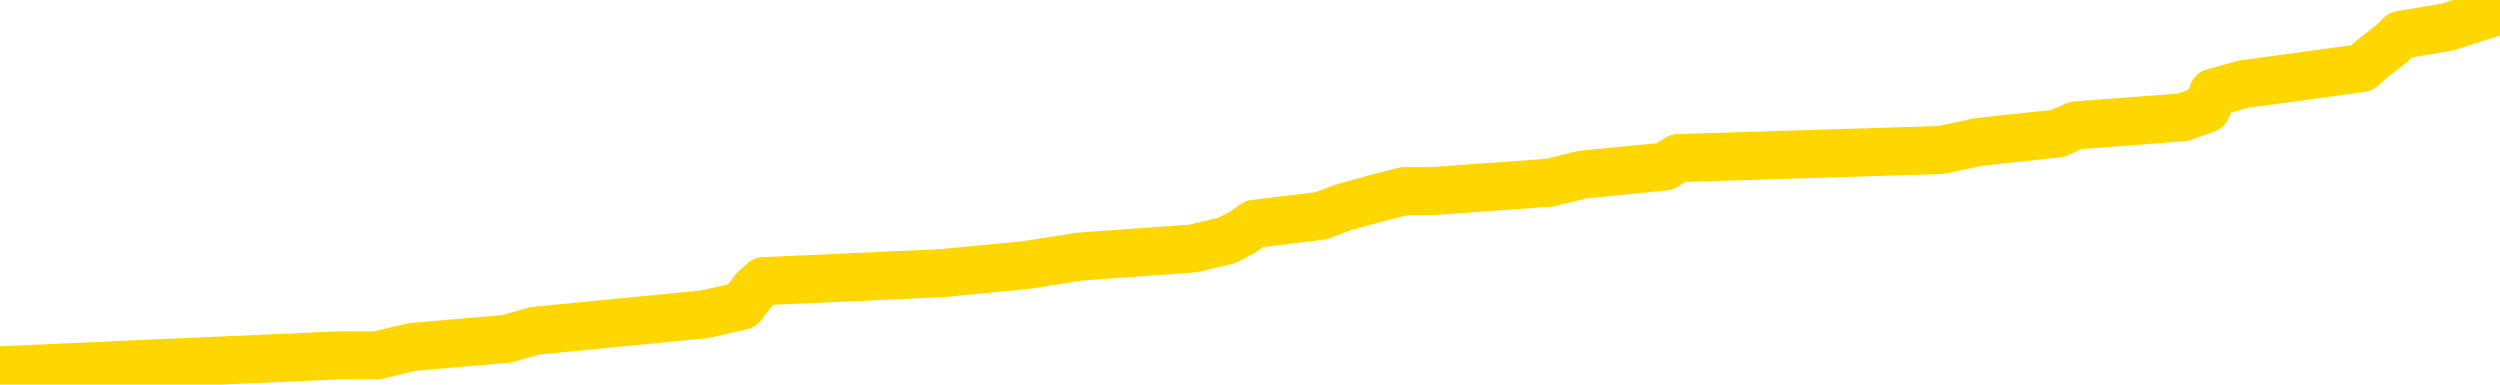<svg xmlns="http://www.w3.org/2000/svg" version="1.1" viewBox="0 0 6500 1000">
	<path fill="none" stroke="gold" stroke-width="125" stroke-linecap="round" stroke-linejoin="round" d="M0 13856  L-142835 13856 L-142650 13834 L-142160 13792 L-141867 13770 L-141555 13728 L-141321 13706 L-141267 13664 L-141208 13621 L-141055 13600 L-141015 13557 L-140882 13536 L-140589 13514 L-140049 13514 L-139438 13493 L-139391 13493 L-138750 13472 L-138717 13472 L-138192 13472 L-138059 13450 L-137669 13408 L-137341 13365 L-137223 13322 L-137012 13279 L-136295 13279 L-135725 13258 L-135618 13258 L-135444 13237 L-135222 13194 L-134821 13173 L-134795 13130 L-133867 13087 L-133780 13045 L-133697 13002 L-133627 12959 L-133330 12938 L-133178 12895 L-131288 12917 L-131187 12917 L-130925 12917 L-130631 12938 L-130490 12895 L-130241 12895 L-130205 12874 L-130047 12853 L-129583 12810 L-129330 12789 L-129118 12746 L-128867 12725 L-128518 12703 L-127591 12661 L-127497 12618 L-127086 12597 L-125915 12554 L-124726 12533 L-124634 12490 L-124606 12447 L-124340 12405 L-124041 12362 L-123913 12319 L-123875 12276 L-123061 12276 L-122677 12298 L-121616 12319 L-121555 12319 L-121290 12746 L-120818 13151 L-120626 13557 L-120362 13962 L-120026 13941 L-119890 13920 L-119435 13898 L-118691 13877 L-118674 13856 L-118508 13813 L-118440 13813 L-117924 13792 L-116896 13792 L-116699 13770 L-116211 13749 L-115849 13728 L-115440 13728 L-115055 13749 L-113351 13749 L-113253 13749 L-113181 13749 L-113120 13749 L-112935 13728 L-112599 13728 L-111958 13706 L-111882 13685 L-111820 13685 L-111634 13664 L-111554 13664 L-111377 13642 L-111358 13621 L-111128 13621 L-110740 13600 L-109851 13600 L-109812 13578 L-109724 13557 L-109696 13514 L-108688 13493 L-108538 13450 L-108514 13429 L-108381 13408 L-108342 13386 L-107083 13365 L-107025 13365 L-106486 13344 L-106433 13344 L-106386 13344 L-105991 13322 L-105852 13301 L-105652 13279 L-105505 13279 L-105341 13279 L-105064 13301 L-104705 13301 L-104153 13279 L-103508 13258 L-103249 13215 L-103095 13194 L-102694 13173 L-102654 13151 L-102534 13130 L-102472 13151 L-102458 13151 L-102364 13151 L-102071 13130 L-101920 13045 L-101589 13002 L-101511 12959 L-101436 12938 L-101209 12874 L-101143 12831 L-100915 12789 L-100862 12746 L-100698 12725 L-99692 12703 L-99509 12682 L-98958 12661 L-98565 12618 L-98167 12597 L-97317 12554 L-97239 12533 L-96660 12511 L-96218 12511 L-95977 12490 L-95820 12490 L-95419 12447 L-95399 12447 L-94954 12426 L-94548 12405 L-94413 12362 L-94237 12319 L-94101 12276 L-93851 12234 L-92851 12212 L-92769 12191 L-92633 12170 L-92595 12148 L-91705 12127 L-91489 12106 L-91046 12084 L-90928 12063 L-90872 12042 L-90195 12042 L-90095 12020 L-90066 12020 L-88724 11999 L-88319 11978 L-88279 11956 L-87351 11935 L-87253 11914 L-87120 11892 L-86715 11871 L-86689 11850 L-86596 11828 L-86380 11807 L-85969 11764 L-84815 11722 L-84524 11679 L-84495 11636 L-83887 11615 L-83637 11572 L-83617 11551 L-82688 11530 L-82636 11487 L-82514 11466 L-82496 11423 L-82341 11402 L-82165 11359 L-82029 11338 L-81972 11316 L-81864 11295 L-81779 11274 L-81546 11252 L-81471 11231 L-81162 11209 L-81045 11188 L-80875 11167 L-80784 11145 L-80681 11145 L-80658 11124 L-80581 11124 L-80483 11081 L-80116 11060 L-80011 11039 L-79508 11017 L-79056 10996 L-79018 10975 L-78994 10953 L-78953 10932 L-78824 10911 L-78723 10889 L-78282 10868 L-78000 10847 L-77407 10825 L-77277 10804 L-77002 10761 L-76850 10740 L-76697 10719 L-76612 10676 L-76534 10655 L-76348 10633 L-76297 10633 L-76269 10612 L-76190 10591 L-76167 10569 L-75883 10527 L-75280 10484 L-74284 10463 L-73986 10441 L-73253 10420 L-73008 10399 L-72918 10377 L-72341 10356 L-71642 10335 L-70890 10313 L-70572 10292 L-70189 10249 L-70112 10228 L-69477 10206 L-69292 10185 L-69204 10185 L-69074 10185 L-68762 10164 L-68712 10142 L-68570 10121 L-68549 10100 L-67581 10078 L-67035 10057 L-66557 10057 L-66496 10057 L-66172 10057 L-66151 10036 L-66089 10036 L-65878 10014 L-65802 9993 L-65747 9972 L-65725 9950 L-65685 9929 L-65670 9908 L-64912 9886 L-64896 9865 L-64096 9844 L-63944 9822 L-63039 9801 L-62533 9780 L-62303 9737 L-62262 9737 L-62147 9716 L-61970 9694 L-61216 9716 L-61081 9694 L-60917 9673 L-60599 9652 L-60423 9609 L-59401 9566 L-59377 9524 L-59126 9502 L-58913 9460 L-58279 9438 L-58041 9396 L-58009 9353 L-57831 9310 L-57750 9268 L-57661 9246 L-57596 9204 L-57156 9161 L-57133 9139 L-56592 9118 L-56336 9097 L-55841 9075 L-54964 9054 L-54927 9033 L-54874 9011 L-54833 8990 L-54716 8969 L-54439 8947 L-54232 8905 L-54035 8862 L-54012 8819 L-53962 8777 L-53922 8755 L-53844 8734 L-53247 8691 L-53187 8670 L-53083 8649 L-52929 8627 L-52297 8606 L-51617 8585 L-51314 8542 L-50967 8521 L-50769 8499 L-50721 8457 L-50401 8435 L-49773 8414 L-49626 8393 L-49590 8371 L-49532 8350 L-49456 8307 L-49214 8307 L-49126 8286 L-49032 8265 L-48738 8243 L-48604 8222 L-48544 8201 L-48507 8158 L-48235 8158 L-47229 8137 L-47053 8115 L-47002 8115 L-46710 8094 L-46517 8051 L-46184 8030 L-45678 8008 L-45116 7966 L-45101 7923 L-45084 7902 L-44984 7859 L-44869 7816 L-44830 7774 L-44792 7752 L-44727 7752 L-44699 7731 L-44560 7752 L-44267 7752 L-44217 7752 L-44112 7752 L-43847 7731 L-43382 7710 L-43238 7710 L-43183 7667 L-43126 7646 L-42935 7624 L-42570 7603 L-42355 7603 L-42161 7603 L-42103 7603 L-42044 7560 L-41890 7539 L-41620 7518 L-41190 7624 L-41175 7624 L-41098 7603 L-41033 7582 L-40904 7432 L-40881 7411 L-40597 7390 L-40549 7368 L-40494 7347 L-40032 7326 L-39993 7326 L-39952 7304 L-39762 7283 L-39282 7262 L-38795 7240 L-38778 7219 L-38740 7198 L-38484 7176 L-38406 7134 L-38176 7112 L-38160 7069 L-37866 7027 L-37424 7005 L-36977 6984 L-36472 6963 L-36318 6941 L-36032 6920 L-35992 6877 L-35661 6856 L-35439 6835 L-34922 6792 L-34846 6771 L-34598 6728 L-34404 6685 L-34344 6664 L-33567 6643 L-33493 6643 L-33263 6621 L-33246 6621 L-33184 6600 L-32989 6579 L-32524 6579 L-32501 6557 L-32371 6557 L-31071 6557 L-31054 6557 L-30977 6536 L-30883 6536 L-30666 6536 L-30514 6515 L-30336 6536 L-30281 6557 L-29995 6579 L-29955 6579 L-29585 6579 L-29145 6579 L-28962 6579 L-28641 6557 L-28346 6557 L-27900 6515 L-27828 6493 L-27366 6451 L-26928 6429 L-26746 6408 L-25292 6365 L-25160 6344 L-24703 6301 L-24477 6280 L-24090 6237 L-23574 6195 L-22620 6152 L-21825 6109 L-21151 6088 L-20725 6045 L-20414 6024 L-20184 5960 L-19501 5896 L-19488 5832 L-19278 5746 L-19256 5725 L-19082 5682 L-18132 5661 L-17863 5618 L-17048 5597 L-16738 5554 L-16700 5533 L-16643 5490 L-16026 5469 L-15388 5426 L-13762 5405 L-13088 5384 L-12446 5384 L-12369 5384 L-12312 5384 L-12277 5384 L-12248 5362 L-12136 5320 L-12119 5298 L-12096 5277 L-11942 5256 L-11889 5213 L-11811 5192 L-11692 5170 L-11594 5149 L-11477 5128 L-11207 5085 L-10937 5064 L-10920 5021 L-10720 5000 L-10573 4957 L-10346 4935 L-10212 4914 L-9903 4893 L-9844 4871 L-9490 4829 L-9142 4807 L-9041 4786 L-8977 4743 L-8917 4722 L-8532 4679 L-8151 4658 L-8047 4637 L-7787 4615 L-7516 4573 L-7356 4551 L-7324 4530 L-7262 4509 L-7121 4487 L-6937 4466 L-6892 4445 L-6604 4445 L-6588 4423 L-6355 4423 L-6294 4402 L-6256 4402 L-5676 4381 L-5542 4359 L-5519 4274 L-5501 4125 L-5483 3954 L-5467 3783 L-5443 3612 L-5427 3484 L-5405 3335 L-5389 3186 L-5365 3100 L-5349 3015 L-5327 2951 L-5310 2908 L-5261 2844 L-5189 2780 L-5154 2673 L-5131 2588 L-5095 2503 L-5054 2417 L-5017 2375 L-5001 2289 L-4977 2225 L-4940 2183 L-4923 2119 L-4899 2076 L-4882 2033 L-4863 1991 L-4847 1948 L-4818 1884 L-4792 1820 L-4747 1798 L-4730 1756 L-4688 1734 L-4640 1692 L-4570 1649 L-4554 1606 L-4538 1564 L-4476 1542 L-4437 1521 L-4398 1500 L-4232 1478 L-4167 1457 L-4151 1436 L-4106 1393 L-4048 1372 L-3835 1350 L-3802 1329 L-3760 1308 L-3681 1286 L-3144 1265 L-3066 1244 L-2962 1201 L-2873 1180 L-2697 1158 L-2346 1137 L-2190 1116 L-1753 1094 L-1596 1073 L-1466 1052 L-762 1009 L-561 988 L399 945 L881 924 L980 924 L1072 902 L1317 881 L1391 860 L1833 817 L1929 795 L1945 774 L1961 753 L1985 731 L2451 710 L2668 689 L2808 667 L3102 646 L3190 625 L3232 603 L3261 582 L3434 561 L3493 539 L3569 518 L3650 497 L3720 497 L4029 475 L4114 454 L4328 433 L4363 411 L5046 390 L5145 369 L5350 347 L5397 326 L5675 305 L5737 283 L5754 241 L5832 219 L6140 177 L6165 155 L6219 113 L6241 91 L6364 70 L6500 27" />
</svg>
